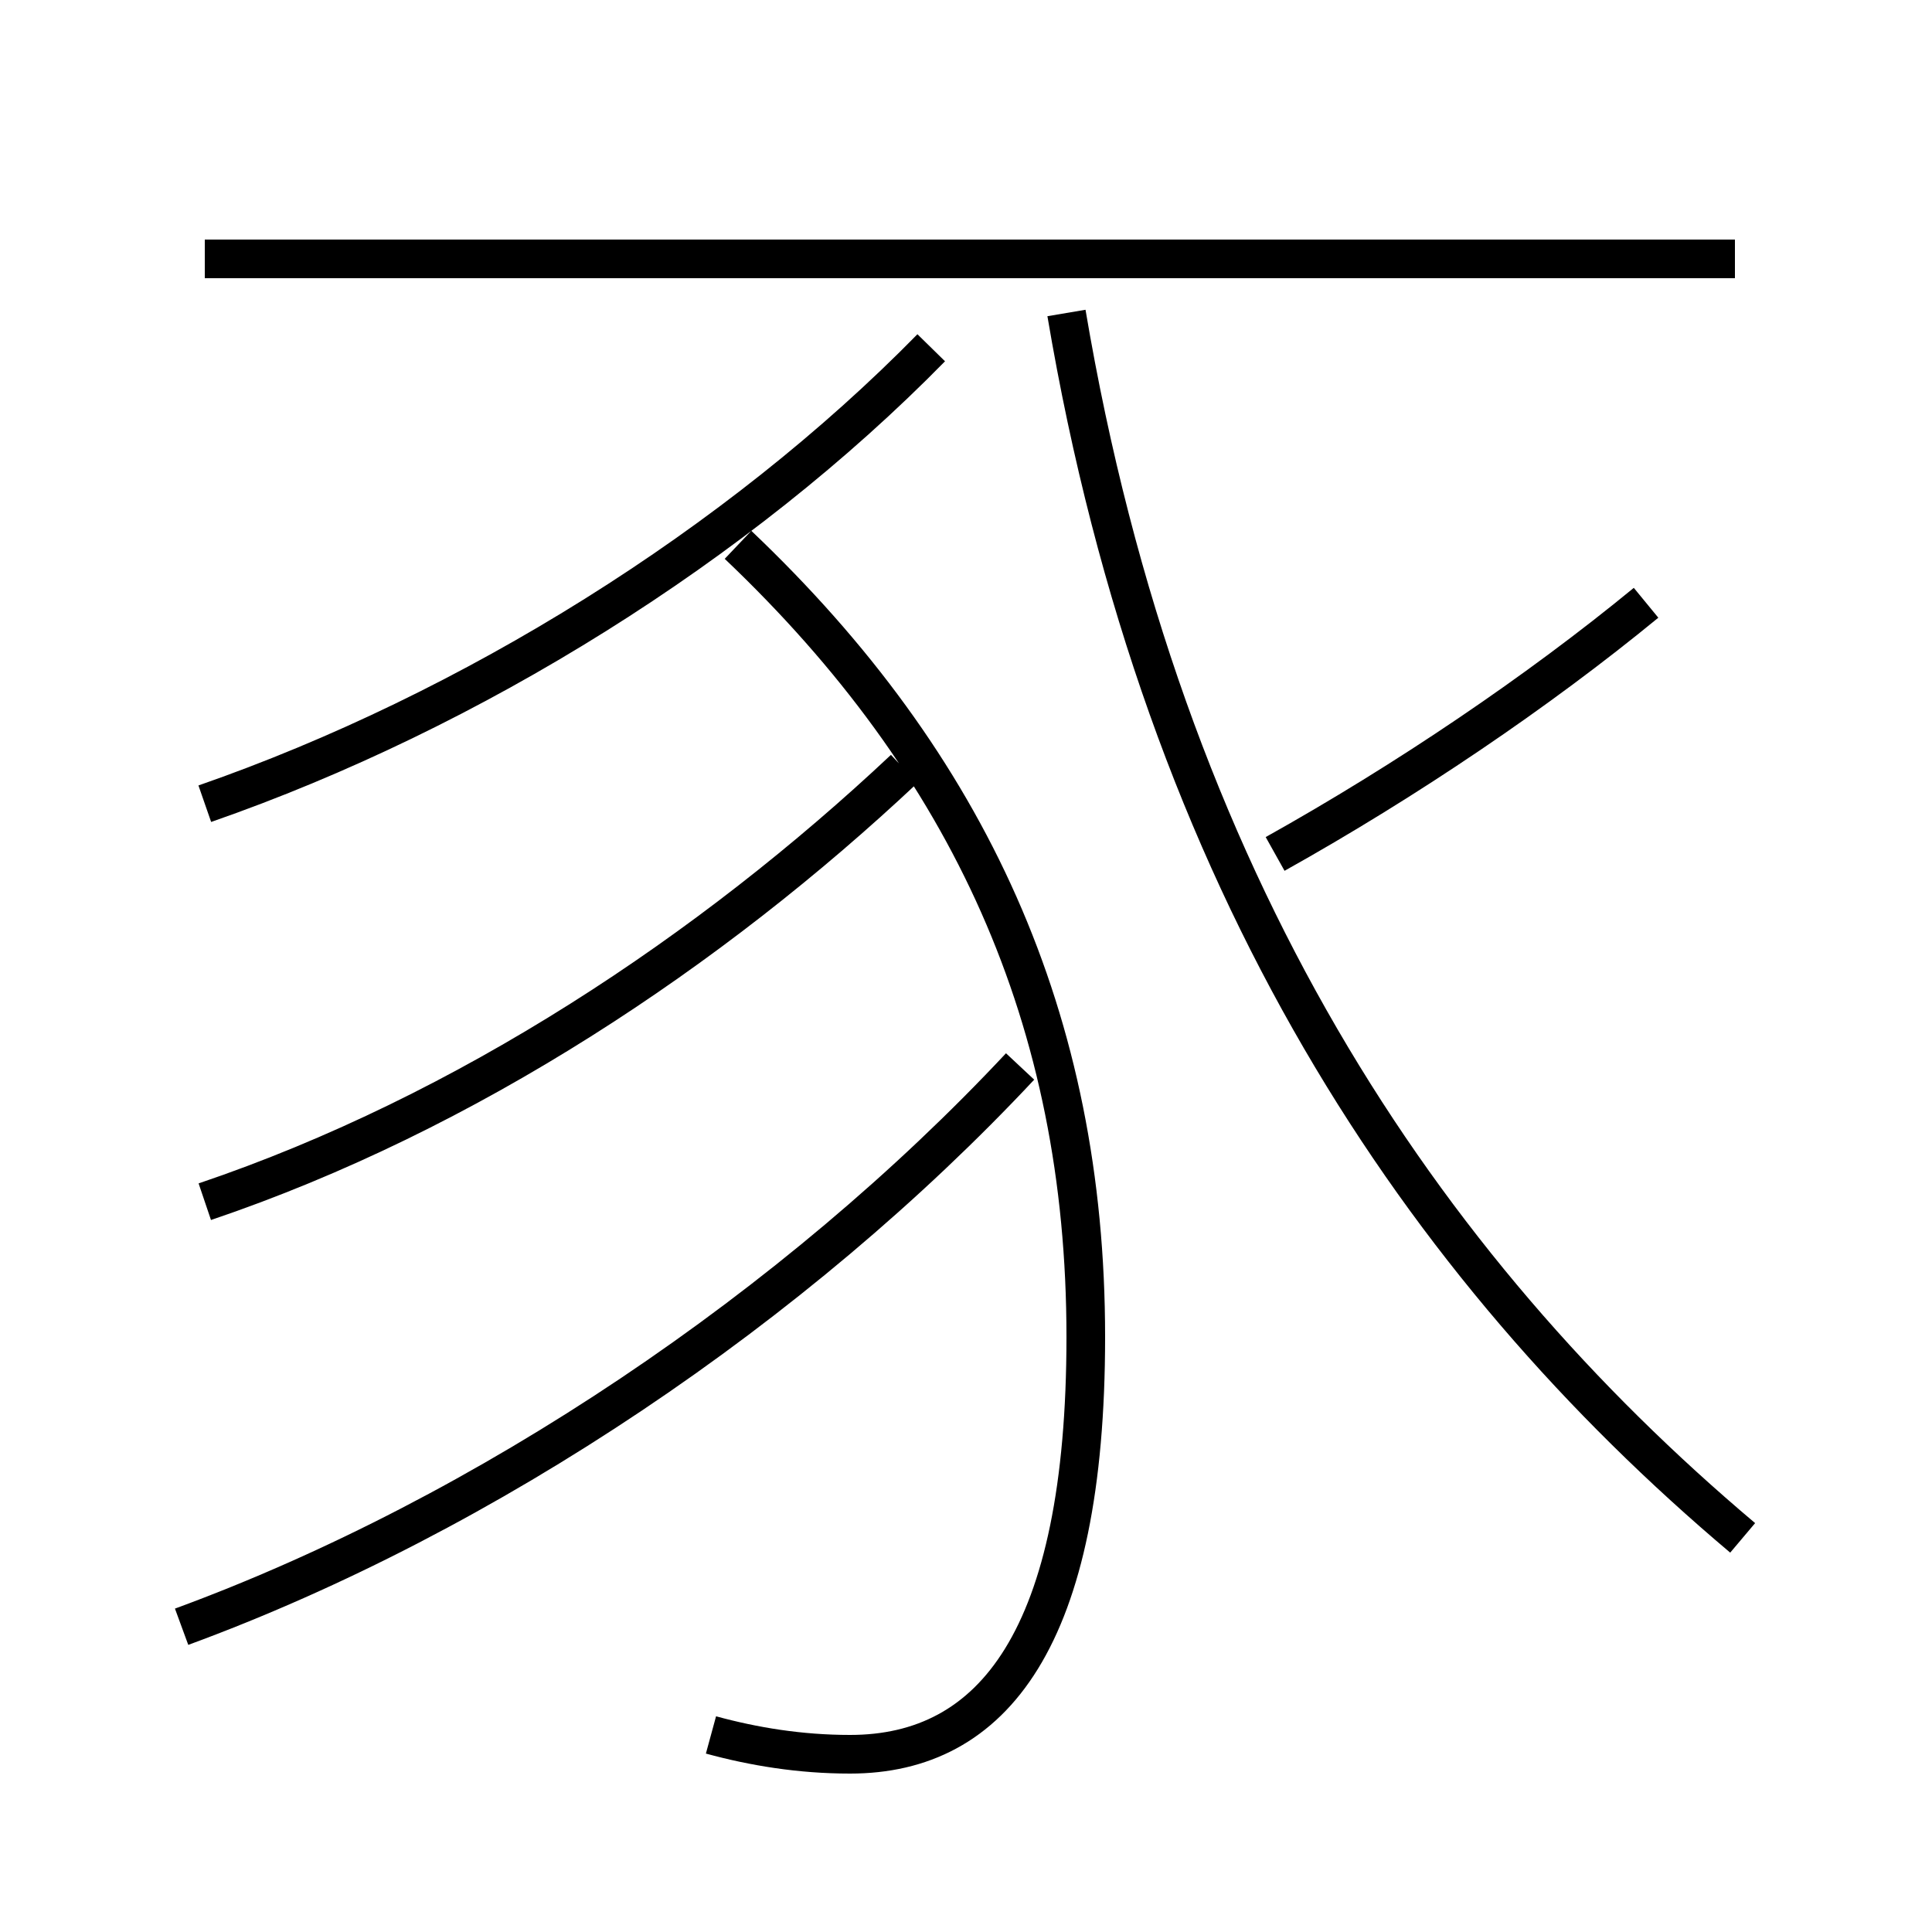 <?xml version='1.0' encoding='utf8'?>
<svg viewBox="0.0 -6.0 50.0 50.0" version="1.1" xmlns="http://www.w3.org/2000/svg">
<rect x="0.0" y="-6.0" width="50.0" height="50.0" fill="#808080" stroke="none"/>
<rect x="-1000" y="-1000" width="2000" height="2000" stroke="white" fill="white"/>
<g style="fill:white;stroke:#000000;  stroke-width:1">
<path d="M 45.1 -4.2 C 36.8 -11.2 30.1 -21.1 27.6 -35.9 M 4.7 -1.9 C 12.6 -4.8 20.6 -10.2 26.4 -16.4 M 5.3 -12.9 C 12.1 -15.2 18.4 -19.4 23.4 -24.1 M 18.4 0.9 C 19.5 1.2 20.7 1.4 22.0 1.4 C 25.7 1.4 28.1 -1.6 28.1 -9.4 C 28.1 -17.6 25.1 -24.2 19.1 -29.9 M 5.3 -23.2 C 12.2 -25.6 19.1 -29.9 24.1 -35.0 M 33.0 -21.9 C 36.4 -23.8 39.8 -26.1 42.6 -28.4 M 44.9 -37.3 L 5.3 -37.3" transform="translate(0.0 38.0)" />
</g>
</svg>